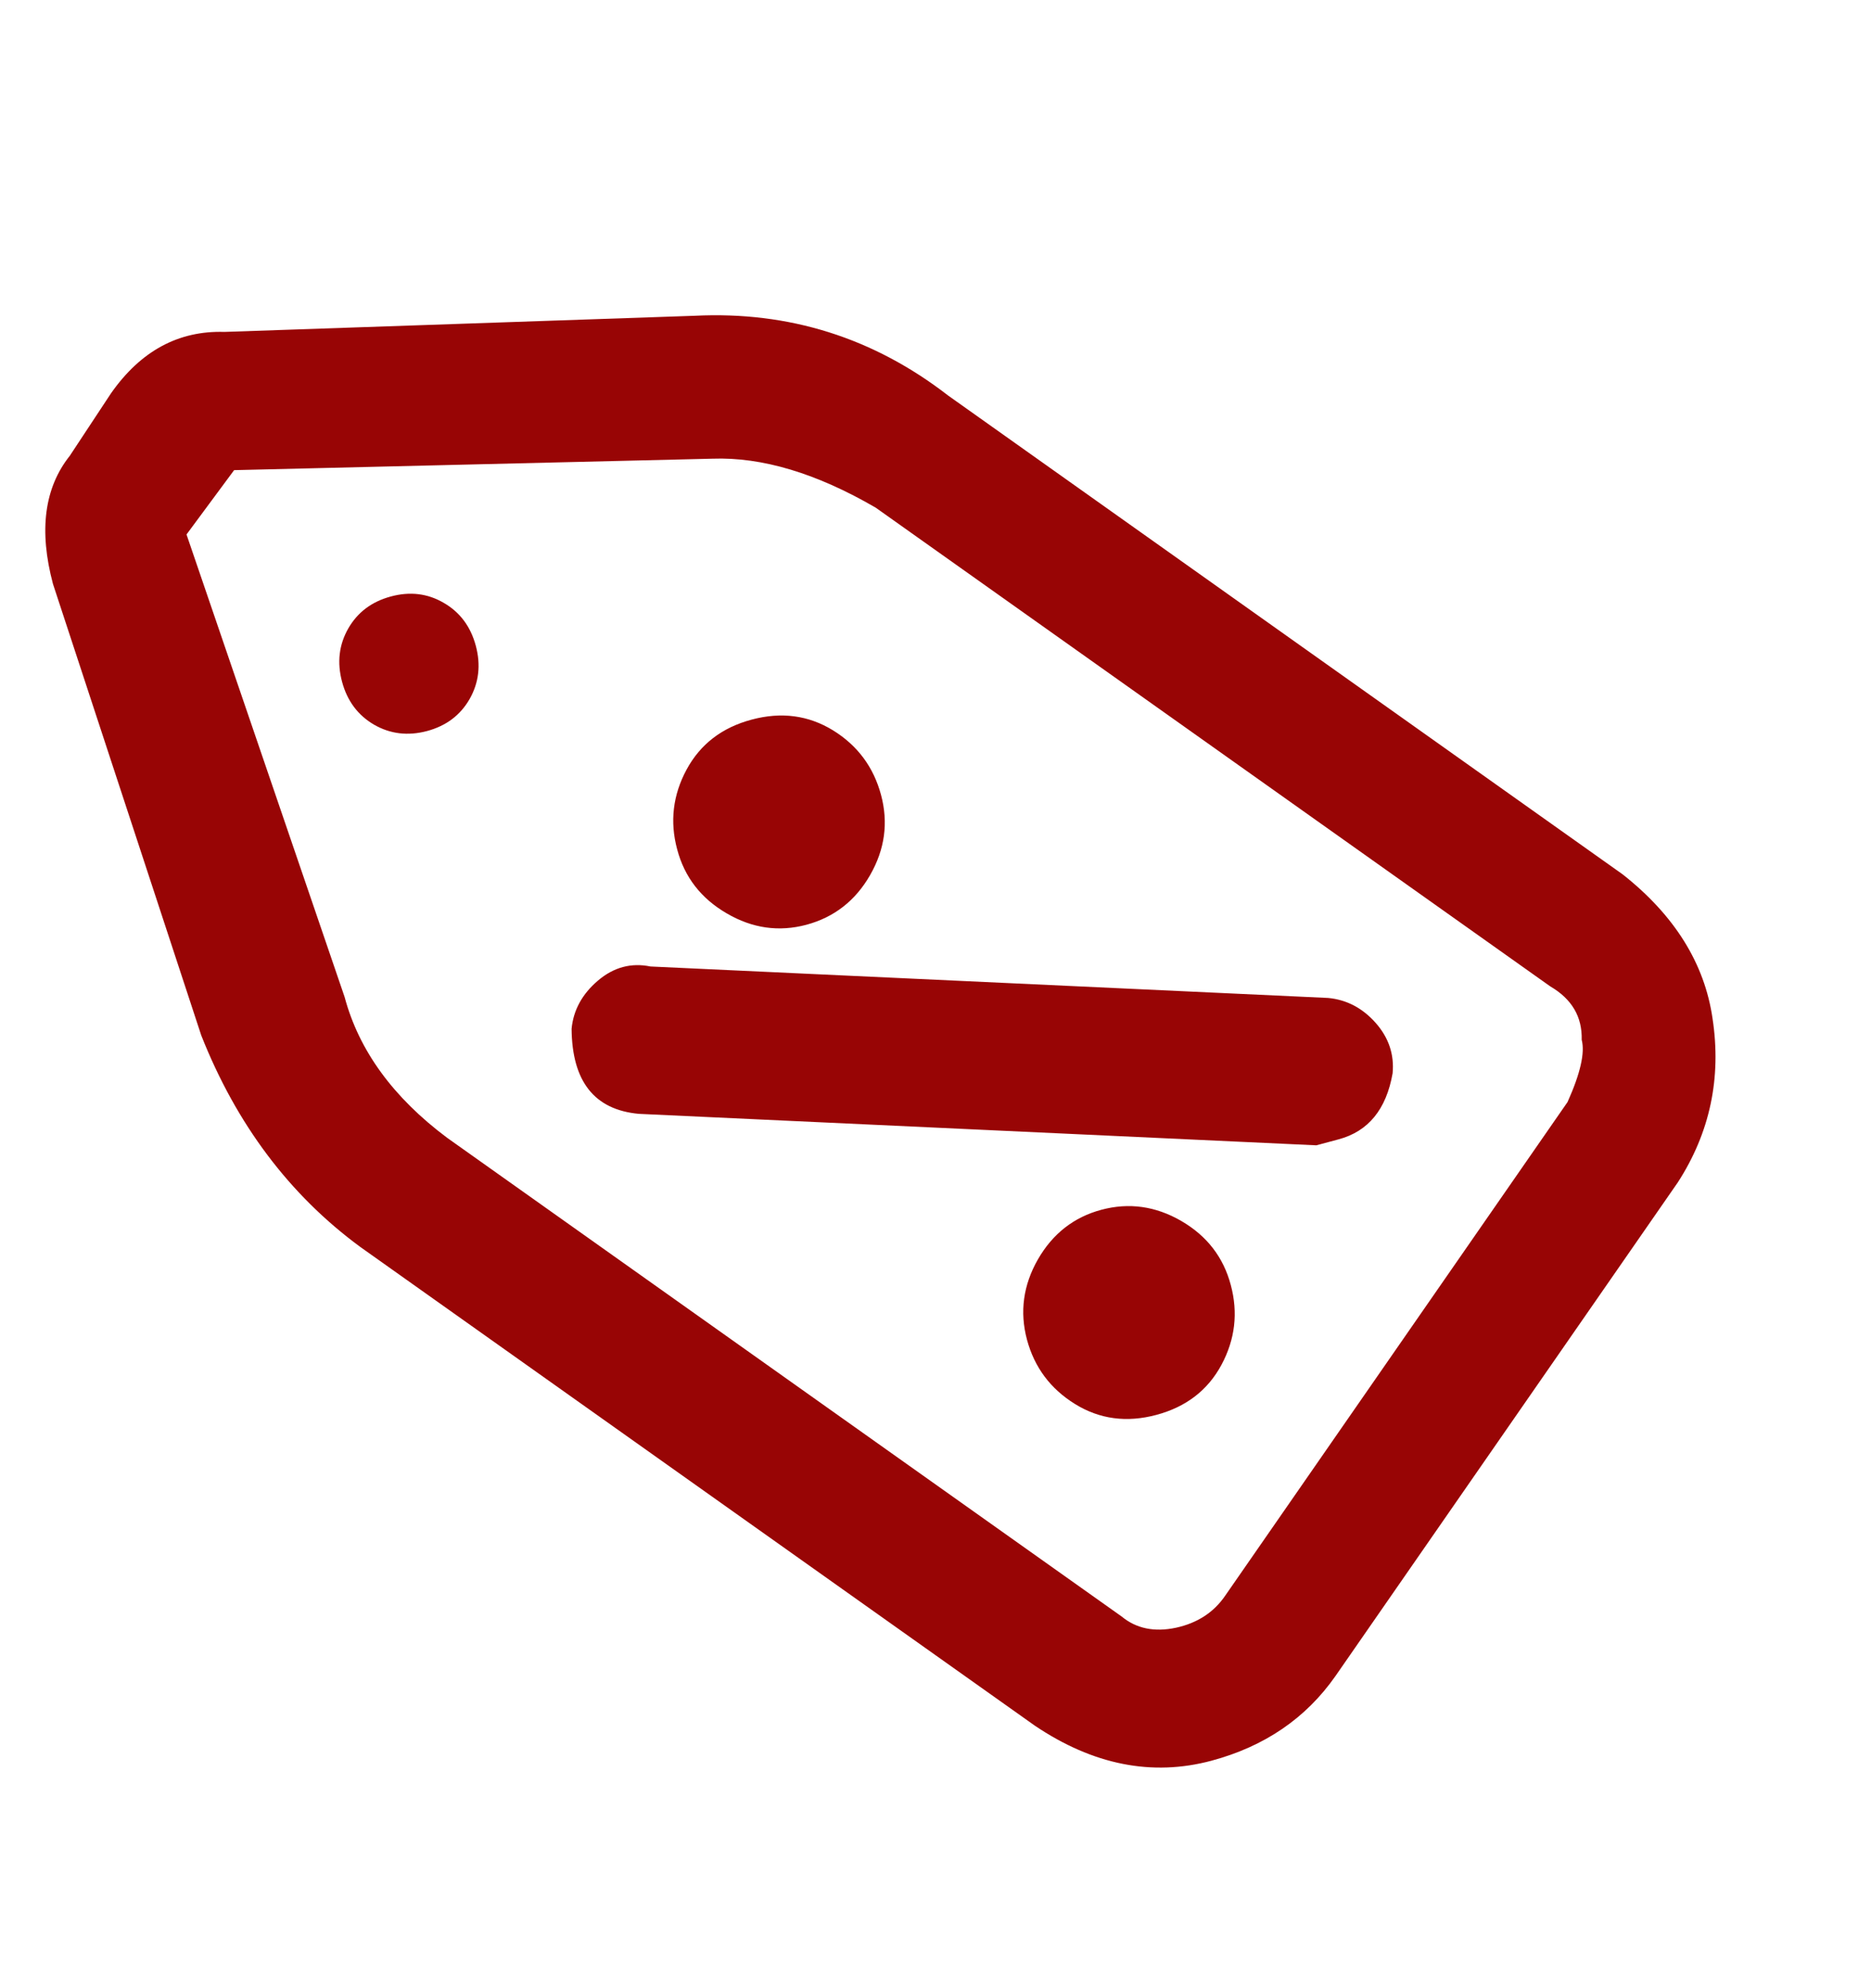 <svg width="16" height="17" viewBox="0 0 16 17" fill="none" xmlns="http://www.w3.org/2000/svg">
<path d="M3.081 10.662L8.849 14.755C9.348 15.091 9.852 15.191 10.36 15.055C10.814 14.933 11.168 14.692 11.421 14.33L14.348 10.11C14.623 9.684 14.722 9.217 14.645 8.709C14.577 8.238 14.32 7.826 13.876 7.476L8.108 3.382C7.47 2.888 6.747 2.66 5.94 2.7L1.919 2.838C1.527 2.826 1.204 3 0.95 3.362L0.597 3.897C0.379 4.171 0.331 4.536 0.453 4.993L1.721 8.853C2.022 9.614 2.476 10.217 3.081 10.662ZM2.002 4.02L6.093 3.922C6.517 3.907 6.982 4.046 7.489 4.341L13.257 8.434C13.442 8.542 13.531 8.694 13.526 8.891C13.555 9.001 13.515 9.178 13.405 9.423L10.478 13.643C10.38 13.787 10.239 13.878 10.056 13.918C9.871 13.957 9.717 13.925 9.592 13.822L3.824 9.729C3.361 9.383 3.069 8.981 2.947 8.525L1.595 4.57L2.002 4.02ZM4.069 5.522C4.113 5.686 4.095 5.838 4.016 5.977C3.936 6.116 3.815 6.207 3.651 6.251C3.488 6.294 3.337 6.276 3.198 6.196C3.06 6.115 2.969 5.993 2.925 5.829C2.881 5.664 2.899 5.513 2.978 5.374C3.058 5.235 3.179 5.144 3.343 5.1C3.506 5.056 3.657 5.074 3.795 5.155C3.934 5.235 4.025 5.358 4.069 5.522ZM5.463 9.524L11.257 9.793L11.447 9.742C11.701 9.674 11.855 9.486 11.909 9.177C11.924 9.017 11.876 8.873 11.764 8.746C11.652 8.62 11.517 8.548 11.357 8.533L5.563 8.264C5.398 8.23 5.248 8.27 5.113 8.385C4.979 8.499 4.903 8.637 4.888 8.797C4.892 9.247 5.083 9.489 5.463 9.524ZM10.525 10.987C10.589 11.225 10.562 11.452 10.446 11.669C10.329 11.887 10.143 12.03 9.889 12.098C9.635 12.166 9.403 12.135 9.193 12.005C8.983 11.875 8.846 11.692 8.782 11.454C8.719 11.217 8.75 10.988 8.876 10.768C9.002 10.549 9.183 10.407 9.419 10.344C9.655 10.281 9.883 10.313 10.102 10.44C10.321 10.567 10.462 10.75 10.525 10.987ZM7.534 6.796C7.598 7.034 7.567 7.262 7.441 7.482C7.315 7.702 7.133 7.843 6.897 7.907C6.661 7.97 6.434 7.938 6.215 7.81C5.996 7.683 5.854 7.501 5.791 7.263C5.727 7.026 5.754 6.798 5.871 6.581C5.988 6.364 6.173 6.221 6.428 6.153C6.682 6.085 6.914 6.116 7.124 6.245C7.334 6.375 7.47 6.559 7.534 6.796Z" fill="#980505"/>
</svg>
